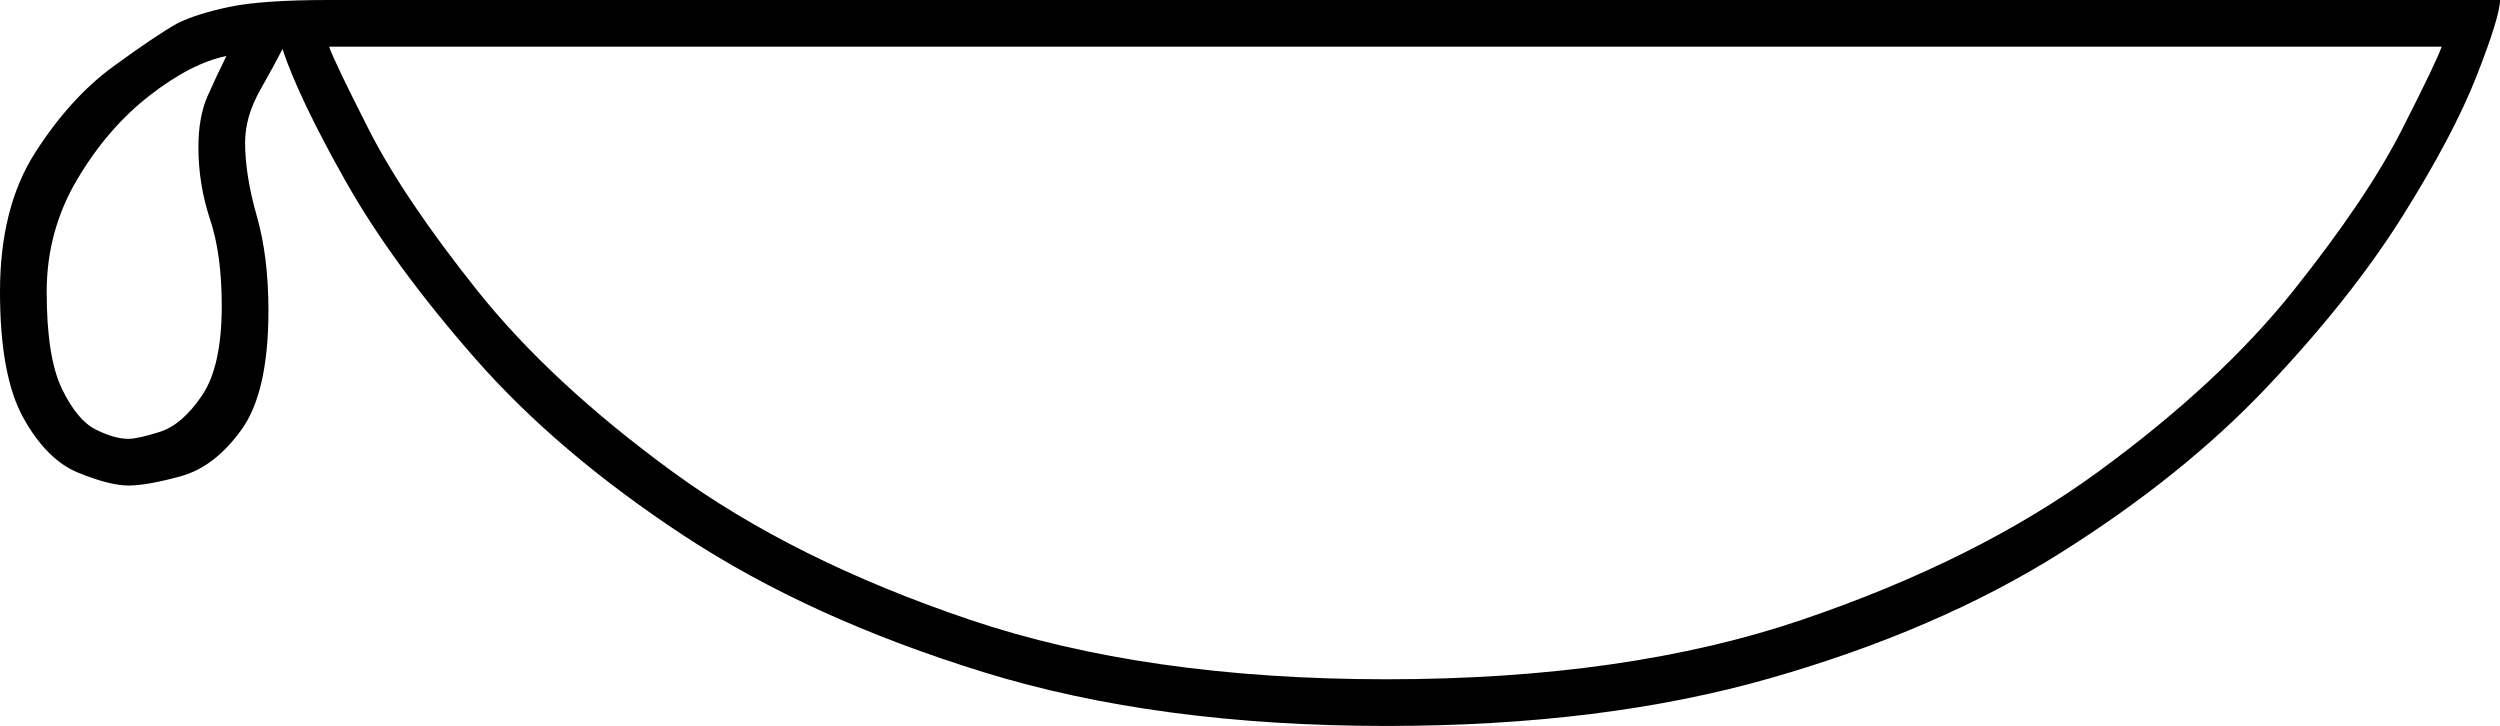 <svg xmlns="http://www.w3.org/2000/svg" viewBox="-10 0 1071 311"><path d="M584 311q-98 0-172.5-23T283 229.5q-54-35.5-89.5-76t-55.5-76Q118 42 111 21q-3 6-9.5 17.5T95 61q0 14 5 31.5t5 40.5q0 35-11.5 51t-26 20Q53 208 45 208t-21.5-5.5Q10 197 0 179t-10-54q0-36 15-59.5t33.5-37Q57 15 66 10q8-4 22-7t43-3h930q0 7-10 32.5T1019 93q-22 35-58 73t-88.5 71q-52.5 33-124 53.5T584 311zm0-20q103 0 178-25.5T889 202q52-38 83.5-77.5t46.5-69q15-29.5 17-35.5H131q2 6 17 35.5t46.5 69Q226 164 278 202t127.5 63.5Q481 291 584 291zM45 188q4 0 13.5-3t18-15.5Q85 157 85 131q0-22-5-37t-5-31q0-13 4-22t8-17q-15 3-33 17T23 77q-13 22-13 48 0 28 6.5 41.5T31 184q8 4 14 4z" fill="currentColor"/></svg>